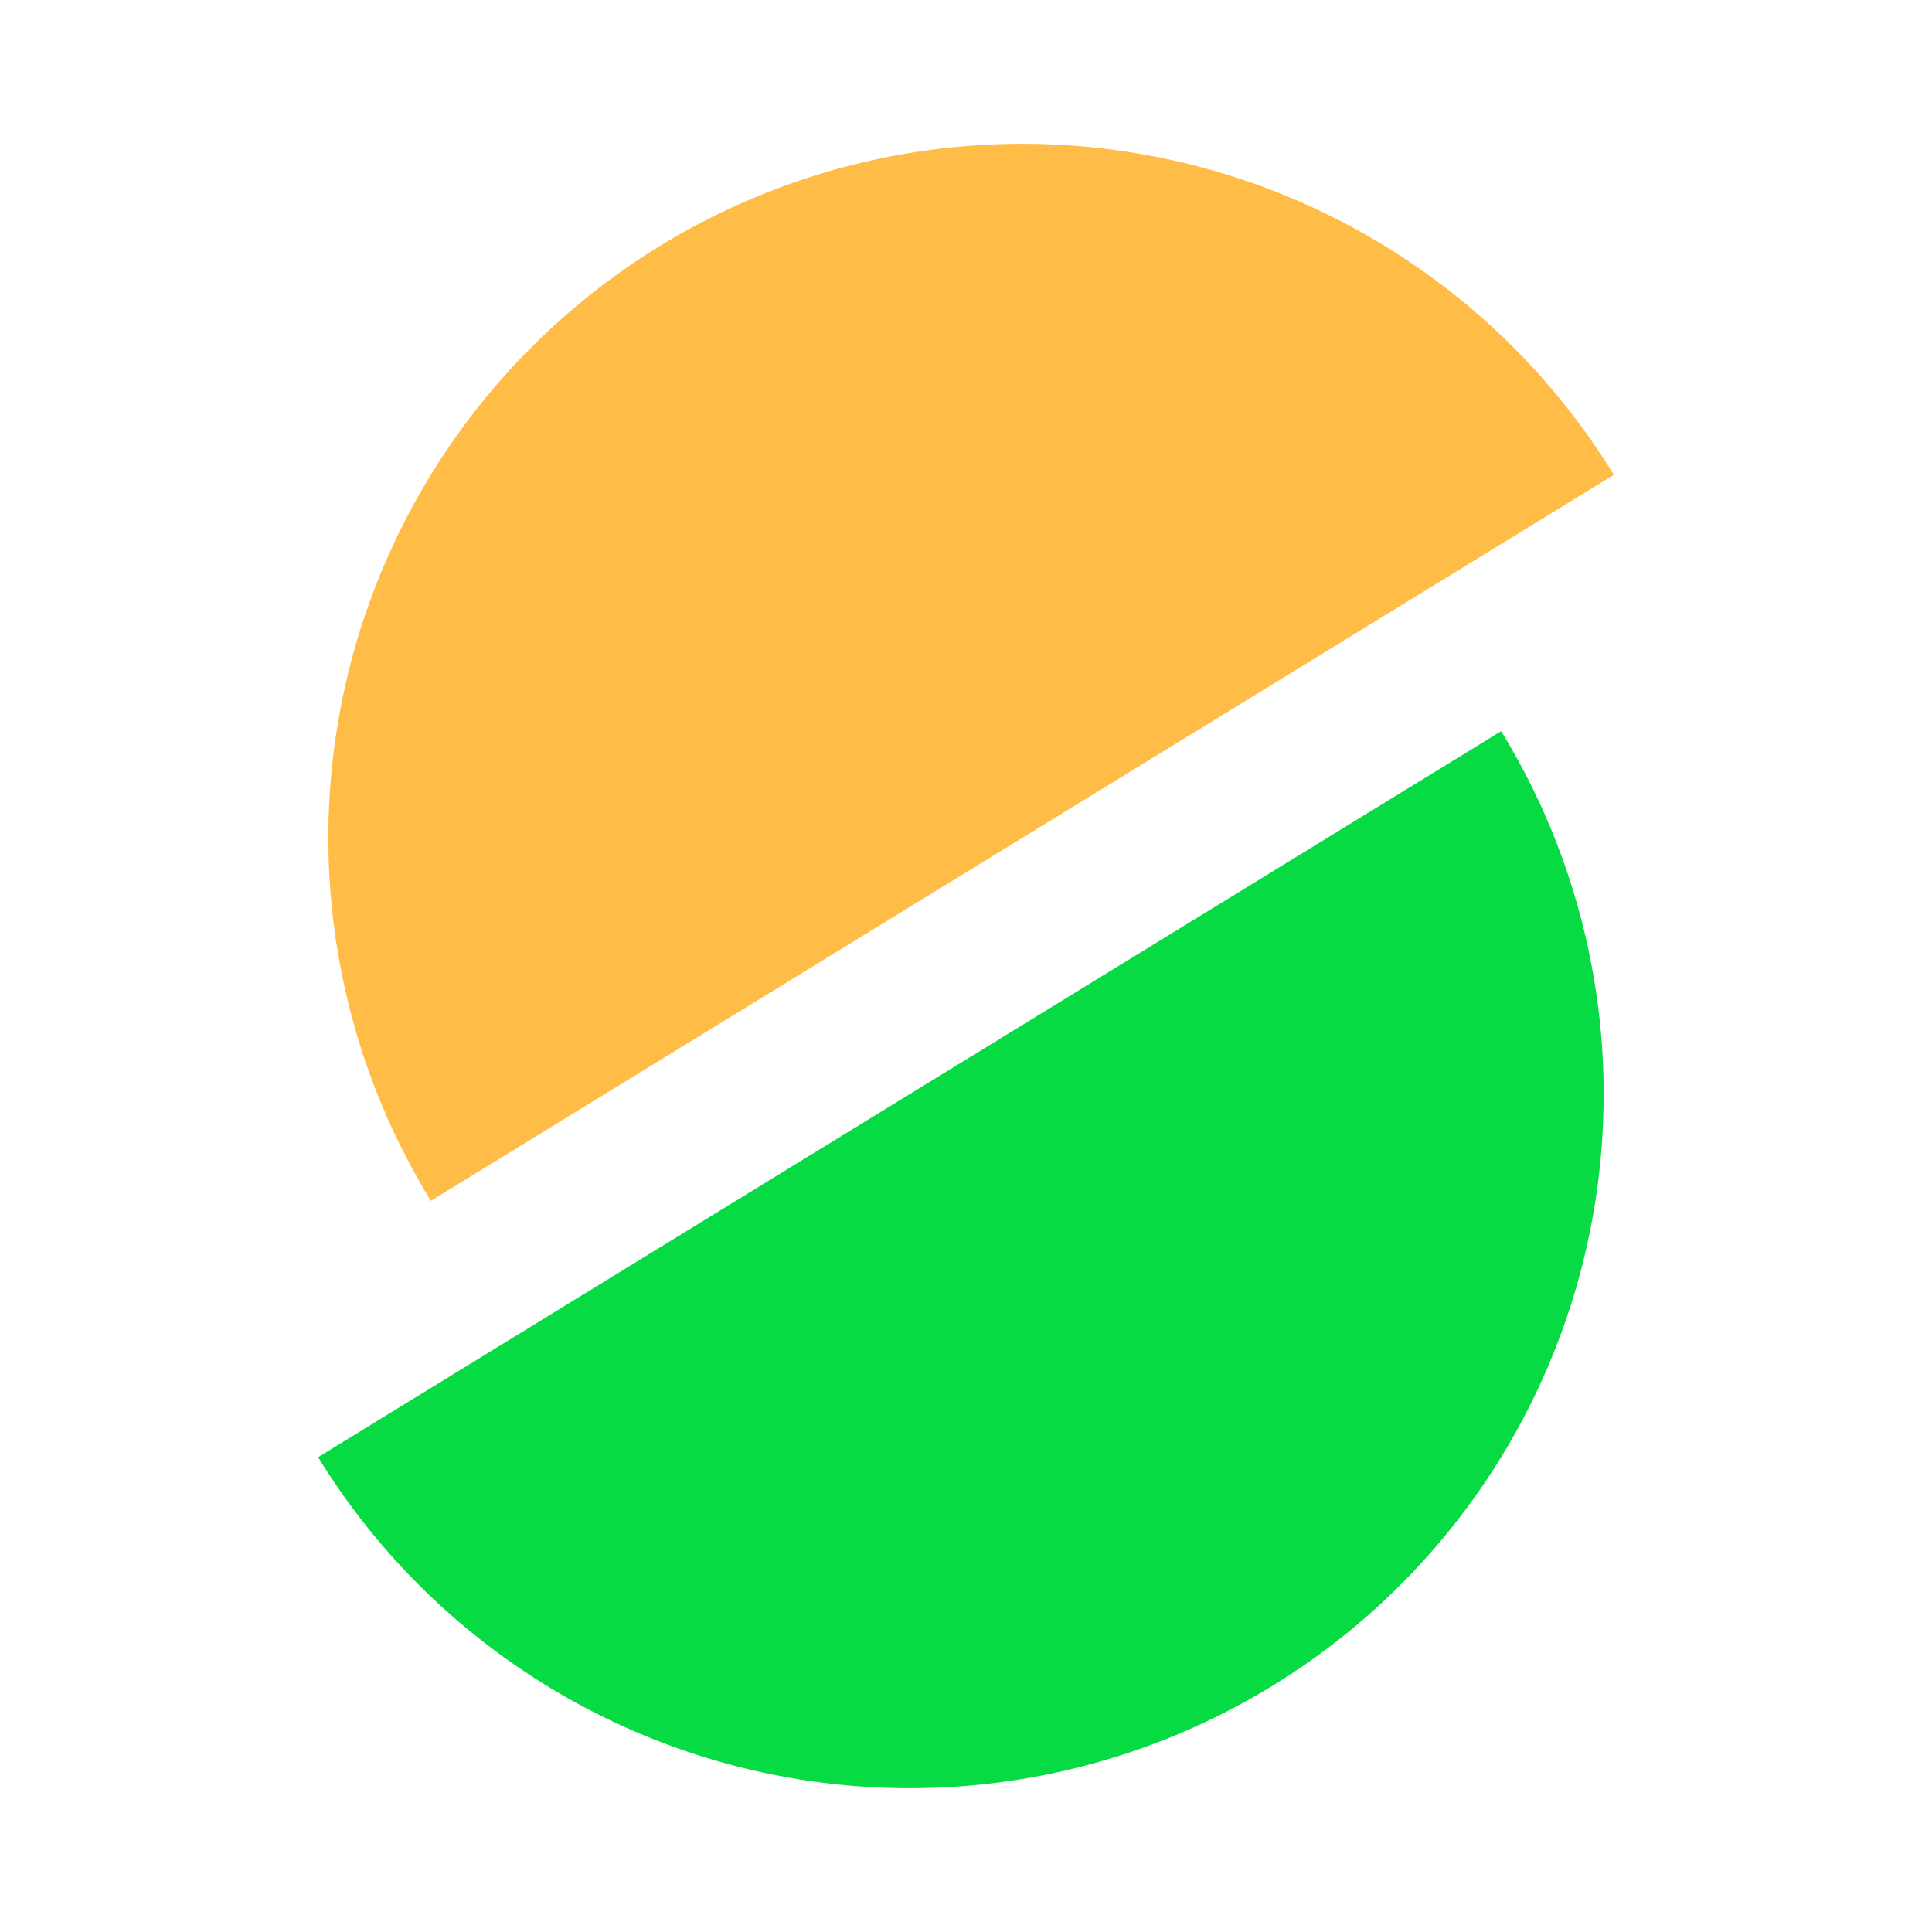 <svg xmlns="http://www.w3.org/2000/svg" viewBox="0 0 85.69 85.69"><defs><style>.cls-1{fill:#ffbd48;}.cls-2{fill:#07db43;}.cls-3{fill:none;}</style></defs><g id="레이어_2" data-name="레이어 2"><g id="레이어_1-2" data-name="레이어 1"><path class="cls-1" d="M19.11,53.26a30.78,30.78,0,0,1,52.47-32.2Z"/><path class="cls-2" d="M66.58,32.43a30.78,30.78,0,0,1-52.47,32.2Z"/><rect class="cls-3" width="85.69" height="85.69"/></g></g></svg>